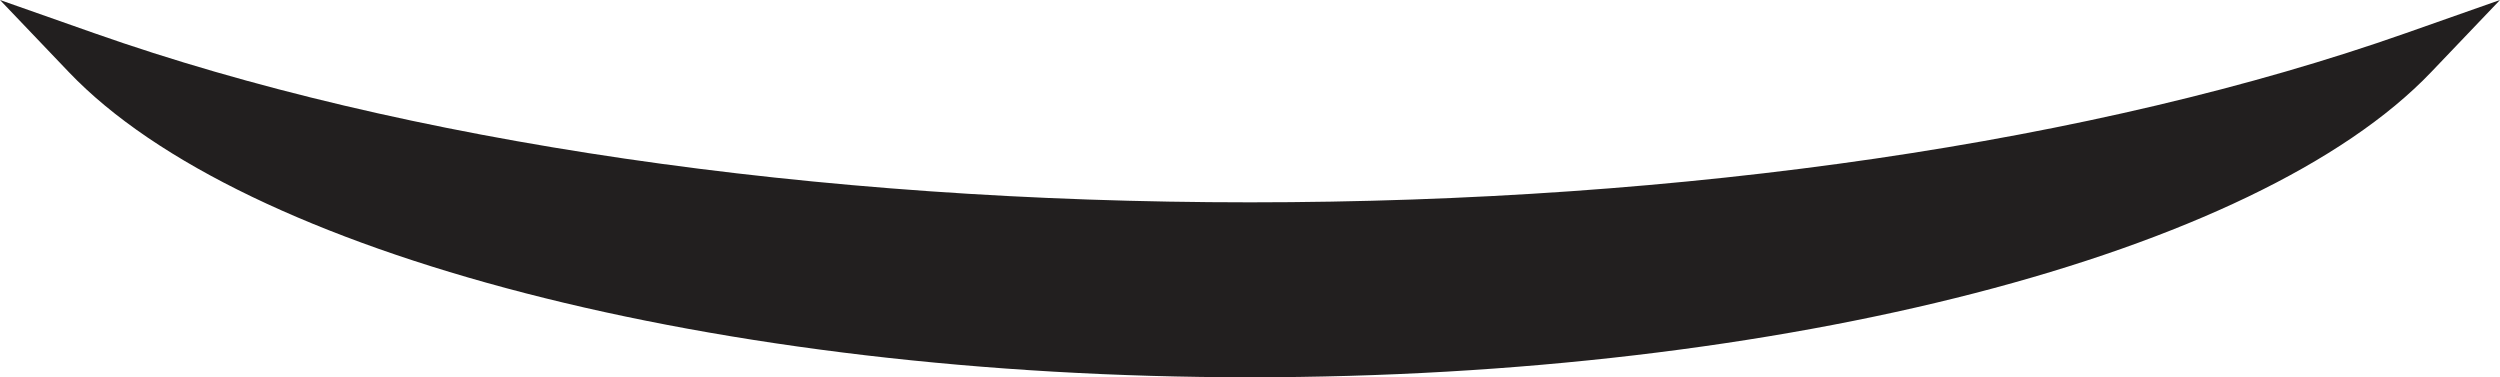 <svg version="1.1" id="图层_1" x="0px" y="0px" width="150px" height="22.637px" viewBox="0 0 150 22.637" enable-background="new 0 0 150 22.637" xml:space="preserve" xmlns="http://www.w3.org/2000/svg" xmlns:xlink="http://www.w3.org/1999/xlink" xmlns:xml="http://www.w3.org/XML/1998/namespace">
  <path fill="#221F1F" d="M144.361,1.985C125.769,8.533,101.135,12.14,75,12.14S24.231,8.533,5.639,1.985L0,0l4.128,4.324
	C14.582,15.278,43.063,22.637,75,22.637s60.418-7.359,70.872-18.313L150,0L144.361,1.985z" class="color c1"/>
</svg>